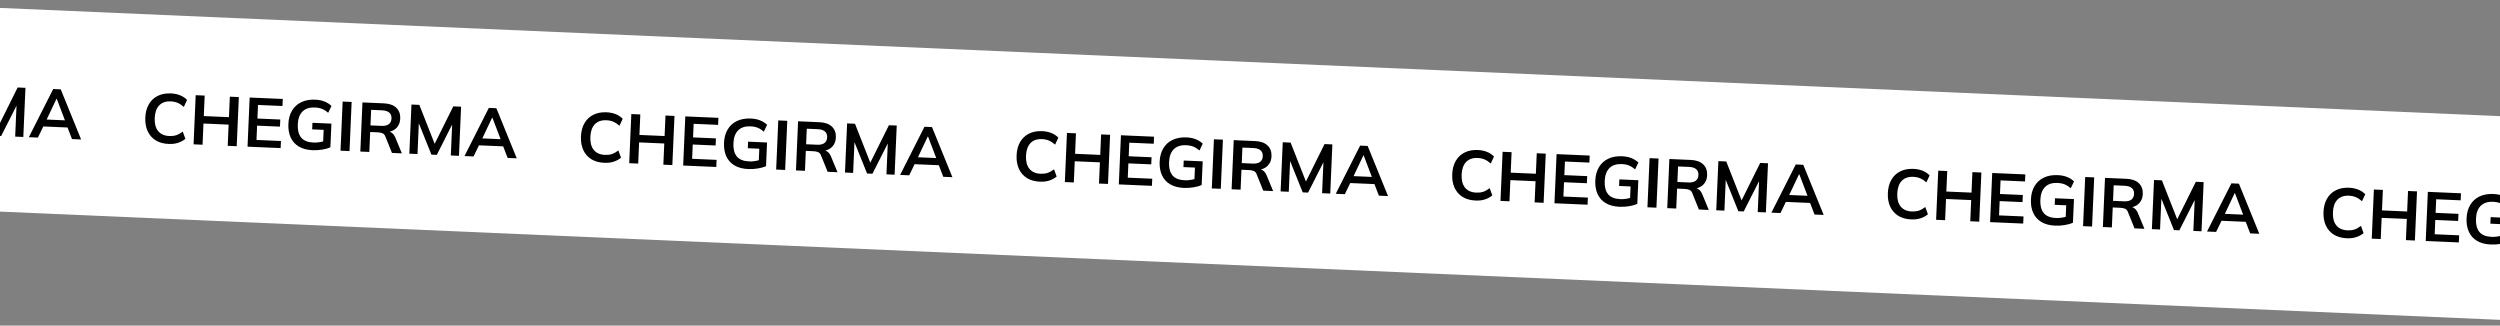 <svg width="430" height="56" viewBox="0 0 430 56" fill="none" xmlns="http://www.w3.org/2000/svg">
<rect x="0" y="0" width="430" height="56" fill="#808080" stroke="none"/>
<rect width="478.074" height="35" transform="translate(-31.486) rotate(2.479)" fill="white"/>
<path d="M-45.918 21.516C-46.797 21.478 -47.545 21.269 -48.161 20.89C-48.769 20.503 -49.226 19.979 -49.534 19.317C-49.841 18.647 -49.976 17.869 -49.937 16.982C-49.899 16.095 -49.698 15.335 -49.334 14.702C-48.97 14.069 -48.469 13.59 -47.831 13.265C-47.184 12.933 -46.42 12.786 -45.541 12.824C-44.95 12.85 -44.422 12.957 -43.958 13.145C-43.486 13.333 -43.085 13.599 -42.755 13.941L-43.312 15.143C-43.674 14.823 -44.028 14.591 -44.374 14.448C-44.712 14.297 -45.105 14.212 -45.553 14.193C-46.408 14.156 -47.074 14.387 -47.553 14.887C-48.022 15.379 -48.278 16.101 -48.319 17.052C-48.36 18.003 -48.168 18.748 -47.743 19.287C-47.31 19.826 -46.666 20.114 -45.811 20.151C-45.363 20.171 -44.965 20.124 -44.615 20.011C-44.258 19.89 -43.885 19.682 -43.495 19.387L-43.045 20.631C-43.402 20.936 -43.825 21.166 -44.312 21.321C-44.791 21.477 -45.326 21.541 -45.918 21.516ZM-41.638 21.581L-41.272 13.129L-39.725 13.196L-39.878 16.721L-35.55 16.908L-35.397 13.383L-33.851 13.45L-34.217 21.902L-35.763 21.835L-35.605 18.191L-39.933 18.003L-40.091 21.648L-41.638 21.581ZM-32.353 21.983L-31.987 13.531L-26.293 13.777L-26.345 14.988L-30.553 14.806L-30.654 17.144L-26.722 17.314L-26.775 18.537L-30.707 18.367L-30.814 20.825L-26.606 21.007L-26.659 22.23L-32.353 21.983ZM-21.164 22.588C-22.115 22.547 -22.907 22.336 -23.539 21.956C-24.171 21.577 -24.637 21.056 -24.937 20.394C-25.236 19.733 -25.367 18.958 -25.329 18.071C-25.29 17.176 -25.081 16.412 -24.701 15.78C-24.321 15.14 -23.796 14.658 -23.125 14.335C-22.446 14.004 -21.643 13.859 -20.716 13.899C-20.1 13.926 -19.564 14.033 -19.108 14.221C-18.652 14.401 -18.254 14.654 -17.916 14.981L-18.483 16.158C-18.73 15.947 -18.967 15.776 -19.194 15.646C-19.421 15.517 -19.657 15.422 -19.902 15.364C-20.148 15.297 -20.434 15.256 -20.762 15.242C-21.689 15.202 -22.404 15.435 -22.906 15.942C-23.4 16.441 -23.668 17.178 -23.711 18.153C-23.753 19.128 -23.561 19.881 -23.136 20.412C-22.702 20.944 -22.002 21.23 -21.035 21.272C-20.707 21.286 -20.378 21.268 -20.048 21.219C-19.709 21.169 -19.378 21.091 -19.053 20.985L-19.369 21.62L-19.259 19.091L-21.237 19.005L-21.188 17.878L-17.927 18.019L-18.103 22.084C-18.504 22.266 -18.978 22.402 -19.526 22.49C-20.075 22.579 -20.621 22.611 -21.164 22.588ZM-16.361 22.675L-15.995 14.223L-14.448 14.29L-14.814 22.742L-16.361 22.675ZM-12.954 22.823L-12.588 14.371L-8.895 14.531C-7.968 14.571 -7.262 14.822 -6.778 15.283C-6.285 15.745 -6.056 16.367 -6.09 17.151C-6.112 17.67 -6.247 18.109 -6.495 18.466C-6.735 18.824 -7.071 19.094 -7.503 19.276C-7.935 19.449 -8.439 19.523 -9.014 19.498L-8.836 19.278L-8.429 19.296C-8.093 19.31 -7.797 19.411 -7.541 19.598C-7.285 19.785 -7.081 20.062 -6.928 20.43L-5.808 23.133L-7.511 23.059L-8.639 20.259C-8.738 19.975 -8.902 19.784 -9.13 19.686C-9.35 19.588 -9.62 19.532 -9.94 19.518L-11.259 19.461L-11.407 22.89L-12.954 22.823ZM-11.209 18.322L-9.315 18.404C-8.772 18.428 -8.355 18.334 -8.066 18.122C-7.768 17.903 -7.61 17.573 -7.59 17.134C-7.571 16.694 -7.701 16.356 -7.979 16.12C-8.249 15.884 -8.656 15.754 -9.199 15.731L-11.094 15.649L-11.209 18.322ZM-4.524 23.188L-4.158 14.736L-2.803 14.795L-0.001 21.919L-0.372 21.902L3.035 15.047L4.378 15.106L4.012 23.558L2.61 23.497L2.881 17.227L3.313 17.245L0.2 23.393L-0.723 23.353L-3.293 16.959L-2.85 16.979L-3.121 23.249L-4.524 23.188ZM4.961 23.599L9.151 15.312L10.446 15.368L13.952 23.988L12.382 23.92L11.454 21.502L12.059 21.948L6.988 21.729L7.653 21.337L6.519 23.666L4.961 23.599ZM9.715 16.994L7.851 20.925L7.556 20.54L11.584 20.715L11.316 21.075L9.763 16.996L9.715 16.994Z" fill="black"/>
<path d="M29.012 24.76C28.133 24.722 27.385 24.514 26.769 24.135C26.161 23.748 25.703 23.224 25.396 22.562C25.088 21.892 24.954 21.113 24.992 20.226C25.031 19.339 25.232 18.579 25.596 17.946C25.959 17.313 26.46 16.834 27.099 16.51C27.746 16.177 28.509 16.03 29.388 16.068C29.98 16.094 30.508 16.201 30.972 16.389C31.444 16.578 31.845 16.843 32.175 17.186L31.618 18.387C31.256 18.067 30.901 17.835 30.555 17.692C30.217 17.542 29.825 17.457 29.377 17.437C28.522 17.4 27.855 17.632 27.377 18.131C26.907 18.623 26.652 19.345 26.611 20.296C26.57 21.247 26.762 21.992 27.187 22.531C27.62 23.07 28.264 23.359 29.119 23.396C29.567 23.415 29.965 23.368 30.314 23.255C30.672 23.135 31.045 22.927 31.434 22.631L31.885 23.876C31.527 24.181 31.105 24.41 30.618 24.566C30.139 24.721 29.603 24.786 29.012 24.76ZM33.292 24.826L33.658 16.373L35.205 16.44L35.052 19.965L39.38 20.152L39.532 16.628L41.079 16.695L40.713 25.147L39.166 25.08L39.324 21.435L34.996 21.248L34.839 24.892L33.292 24.826ZM42.576 25.227L42.942 16.776L48.637 17.022L48.584 18.233L44.376 18.051L44.275 20.389L48.208 20.559L48.155 21.782L44.222 21.611L44.116 24.069L48.324 24.251L48.271 25.474L42.576 25.227ZM53.766 25.832C52.815 25.791 52.023 25.581 51.391 25.201C50.758 24.821 50.293 24.3 49.993 23.639C49.693 22.977 49.563 22.203 49.601 21.316C49.64 20.421 49.849 19.657 50.229 19.025C50.609 18.385 51.134 17.903 51.805 17.58C52.484 17.249 53.287 17.103 54.214 17.143C54.829 17.17 55.365 17.277 55.822 17.465C56.278 17.645 56.675 17.899 57.014 18.226L56.446 19.402C56.199 19.191 55.962 19.021 55.736 18.891C55.509 18.761 55.273 18.667 55.027 18.608C54.782 18.541 54.495 18.501 54.168 18.487C53.241 18.447 52.526 18.68 52.023 19.187C51.529 19.686 51.261 20.423 51.219 21.398C51.177 22.373 51.368 23.126 51.794 23.657C52.227 24.188 52.928 24.475 53.895 24.517C54.222 24.531 54.551 24.513 54.882 24.463C55.22 24.414 55.552 24.336 55.877 24.23L55.561 24.865L55.671 22.335L53.693 22.25L53.741 21.123L57.002 21.264L56.826 25.328C56.426 25.511 55.952 25.646 55.403 25.735C54.855 25.823 54.309 25.856 53.766 25.832ZM58.569 25.92L58.935 17.468L60.482 17.535L60.116 25.987L58.569 25.92ZM61.976 26.068L62.342 17.616L66.035 17.775C66.962 17.816 67.668 18.066 68.152 18.528C68.644 18.989 68.874 19.612 68.84 20.395C68.817 20.915 68.682 21.353 68.435 21.711C68.195 22.069 67.859 22.339 67.427 22.52C66.995 22.694 66.491 22.768 65.916 22.743L66.093 22.522L66.501 22.54C66.837 22.555 67.132 22.655 67.389 22.843C67.645 23.03 67.849 23.307 68.001 23.674L69.121 26.377L67.419 26.303L66.291 23.504C66.191 23.219 66.027 23.028 65.799 22.93C65.579 22.832 65.309 22.777 64.99 22.763L63.671 22.706L63.523 26.134L61.976 26.068ZM63.72 21.567L65.615 21.649C66.158 21.672 66.575 21.578 66.864 21.367C67.162 21.147 67.32 20.818 67.339 20.378C67.358 19.939 67.229 19.601 66.951 19.364C66.681 19.129 66.274 18.999 65.73 18.975L63.836 18.893L63.72 21.567ZM70.406 26.433L70.772 17.98L72.127 18.039L74.929 25.163L74.557 25.147L77.965 18.292L79.308 18.35L78.942 26.802L77.539 26.741L77.811 20.471L78.242 20.49L75.129 26.637L74.206 26.597L71.636 20.204L72.08 20.223L71.809 26.493L70.406 26.433ZM79.891 26.843L84.081 18.557L85.376 18.613L88.882 27.233L87.311 27.165L86.383 24.746L86.989 25.193L81.917 24.973L82.583 24.582L81.449 26.911L79.891 26.843ZM84.645 20.239L82.781 24.17L82.485 23.785L86.513 23.959L86.246 24.32L84.693 20.241L84.645 20.239Z" fill="black"/>
<path d="M103.942 28.005C103.063 27.967 102.315 27.758 101.699 27.379C101.091 26.993 100.634 26.468 100.326 25.806C100.019 25.137 99.884 24.358 99.922 23.471C99.961 22.584 100.162 21.824 100.526 21.191C100.889 20.558 101.391 20.079 102.029 19.755C102.676 19.422 103.439 19.275 104.319 19.313C104.91 19.339 105.438 19.446 105.902 19.634C106.374 19.823 106.775 20.088 107.105 20.431L106.548 21.632C106.186 21.312 105.831 21.08 105.485 20.937C105.148 20.786 104.755 20.701 104.307 20.682C103.452 20.645 102.785 20.876 102.307 21.376C101.838 21.868 101.582 22.59 101.541 23.541C101.5 24.492 101.692 25.237 102.117 25.776C102.55 26.315 103.194 26.603 104.049 26.64C104.497 26.66 104.895 26.613 105.244 26.5C105.602 26.379 105.975 26.171 106.365 25.876L106.815 27.12C106.458 27.425 106.035 27.655 105.548 27.81C105.069 27.966 104.534 28.03 103.942 28.005ZM108.222 28.07L108.588 19.618L110.135 19.685L109.982 23.21L114.31 23.397L114.463 19.872L116.009 19.939L115.643 28.392L114.097 28.325L114.254 24.68L109.927 24.492L109.769 28.137L108.222 28.07ZM117.506 28.472L117.872 20.02L123.567 20.267L123.515 21.477L119.307 21.295L119.205 23.633L123.138 23.803L123.085 25.026L119.152 24.856L119.046 27.314L123.254 27.496L123.201 28.719L117.506 28.472ZM128.696 29.077C127.745 29.036 126.953 28.825 126.321 28.445C125.689 28.066 125.223 27.545 124.923 26.884C124.623 26.222 124.493 25.448 124.531 24.56C124.57 23.665 124.779 22.902 125.159 22.269C125.539 21.629 126.064 21.148 126.735 20.824C127.414 20.493 128.217 20.348 129.144 20.388C129.759 20.415 130.295 20.522 130.752 20.71C131.208 20.89 131.606 21.143 131.944 21.47L131.376 22.647C131.129 22.436 130.892 22.265 130.666 22.136C130.439 22.006 130.203 21.911 129.957 21.853C129.712 21.786 129.426 21.745 129.098 21.731C128.171 21.691 127.456 21.924 126.954 22.431C126.46 22.93 126.191 23.667 126.149 24.642C126.107 25.618 126.299 26.37 126.724 26.901C127.157 27.433 127.858 27.719 128.825 27.761C129.152 27.775 129.482 27.758 129.812 27.708C130.15 27.658 130.482 27.581 130.807 27.475L130.491 28.11L130.601 25.58L128.623 25.494L128.671 24.367L131.932 24.509L131.756 28.573C131.356 28.756 130.882 28.891 130.334 28.98C129.785 29.068 129.239 29.1 128.696 29.077ZM133.499 29.165L133.865 20.713L135.412 20.78L135.046 29.232L133.499 29.165ZM136.906 29.312L137.272 20.86L140.965 21.02C141.892 21.06 142.598 21.311 143.082 21.772C143.575 22.234 143.804 22.857 143.77 23.64C143.748 24.159 143.612 24.598 143.365 24.956C143.125 25.314 142.789 25.583 142.357 25.765C141.925 25.938 141.421 26.012 140.846 25.988L141.023 25.767L141.431 25.785C141.767 25.799 142.063 25.9 142.319 26.087C142.575 26.275 142.779 26.552 142.931 26.919L144.052 29.622L142.349 29.548L141.221 26.748C141.121 26.464 140.958 26.273 140.73 26.175C140.51 26.077 140.24 26.021 139.92 26.008L138.601 25.95L138.453 29.379L136.906 29.312ZM138.651 24.811L140.545 24.893C141.088 24.917 141.505 24.823 141.794 24.611C142.092 24.392 142.25 24.062 142.269 23.623C142.288 23.183 142.159 22.845 141.881 22.609C141.611 22.373 141.204 22.244 140.661 22.22L138.766 22.138L138.651 24.811ZM145.336 29.677L145.702 21.225L147.057 21.284L149.859 28.408L149.488 28.392L152.895 21.537L154.238 21.595L153.872 30.047L152.469 29.986L152.741 23.716L153.173 23.735L150.06 29.882L149.137 29.842L146.567 23.449L147.01 23.468L146.739 29.738L145.336 29.677ZM154.821 30.088L159.011 21.801L160.306 21.858L163.812 30.477L162.242 30.409L161.313 27.991L161.919 28.437L156.847 28.218L157.513 27.826L156.379 30.155L154.821 30.088ZM159.575 23.483L157.711 27.414L157.415 27.029L161.444 27.204L161.176 27.564L159.623 23.485L159.575 23.483Z" fill="black"/>
<path d="M178.872 31.249C177.993 31.211 177.245 31.003 176.629 30.624C176.021 30.237 175.563 29.713 175.256 29.051C174.948 28.381 174.814 27.602 174.852 26.715C174.891 25.828 175.092 25.068 175.455 24.435C175.819 23.802 176.32 23.324 176.959 22.999C177.606 22.667 178.369 22.52 179.248 22.558C179.84 22.583 180.368 22.69 180.832 22.878C181.304 23.067 181.705 23.333 182.034 23.675L181.478 24.876C181.115 24.556 180.761 24.325 180.415 24.182C180.077 24.031 179.685 23.946 179.237 23.926C178.382 23.889 177.715 24.121 177.237 24.62C176.767 25.113 176.512 25.834 176.471 26.785C176.43 27.736 176.621 28.482 177.047 29.02C177.48 29.56 178.124 29.848 178.979 29.885C179.427 29.904 179.825 29.857 180.174 29.744C180.532 29.624 180.905 29.416 181.294 29.12L181.745 30.365C181.387 30.67 180.965 30.9 180.478 31.055C179.999 31.21 179.463 31.275 178.872 31.249ZM183.152 31.315L183.518 22.863L185.064 22.93L184.912 26.454L189.24 26.642L189.392 23.117L190.939 23.184L190.573 31.636L189.026 31.569L189.184 27.924L184.856 27.737L184.698 31.382L183.152 31.315ZM192.436 31.717L192.802 23.265L198.497 23.511L198.444 24.722L194.236 24.54L194.135 26.878L198.067 27.048L198.014 28.271L194.082 28.101L193.976 30.558L198.184 30.74L198.131 31.963L192.436 31.717ZM203.625 32.321C202.674 32.28 201.883 32.07 201.251 31.69C200.618 31.31 200.152 30.79 199.853 30.128C199.553 29.466 199.423 28.692 199.461 27.805C199.5 26.91 199.709 26.146 200.089 25.514C200.469 24.874 200.994 24.392 201.665 24.069C202.344 23.738 203.147 23.592 204.074 23.633C204.689 23.659 205.225 23.767 205.681 23.954C206.138 24.134 206.535 24.388 206.874 24.715L206.306 25.891C206.059 25.68 205.822 25.51 205.596 25.38C205.369 25.25 205.133 25.156 204.887 25.097C204.642 25.03 204.355 24.99 204.028 24.976C203.1 24.936 202.386 25.169 201.883 25.676C201.389 26.175 201.121 26.912 201.079 27.887C201.037 28.862 201.228 29.615 201.654 30.146C202.087 30.677 202.787 30.964 203.754 31.006C204.082 31.02 204.411 31.002 204.742 30.952C205.08 30.903 205.412 30.825 205.737 30.719L205.421 31.354L205.531 28.824L203.552 28.739L203.601 27.612L206.862 27.753L206.686 31.817C206.286 32 205.812 32.136 205.263 32.224C204.715 32.312 204.169 32.345 203.625 32.321ZM208.429 32.409L208.795 23.957L210.341 24.024L209.976 32.476L208.429 32.409ZM211.836 32.557L212.202 24.105L215.894 24.265C216.822 24.305 217.527 24.555 218.012 25.017C218.504 25.479 218.734 26.101 218.7 26.884C218.677 27.404 218.542 27.842 218.294 28.2C218.055 28.558 217.719 28.828 217.286 29.009C216.855 29.183 216.351 29.257 215.775 29.232L215.953 29.012L216.361 29.029C216.696 29.044 216.992 29.145 217.249 29.332C217.505 29.519 217.709 29.796 217.861 30.163L218.981 32.866L217.279 32.792L216.151 29.993C216.051 29.708 215.887 29.517 215.659 29.419C215.439 29.322 215.169 29.266 214.85 29.252L213.531 29.195L213.382 32.624L211.836 32.557ZM213.58 28.056L215.474 28.138C216.018 28.162 216.434 28.067 216.724 27.856C217.022 27.636 217.18 27.307 217.199 26.867C217.218 26.428 217.089 26.09 216.811 25.854C216.541 25.618 216.134 25.488 215.59 25.465L213.696 25.382L213.58 28.056ZM220.266 32.922L220.632 24.47L221.987 24.528L224.789 31.652L224.417 31.636L227.825 24.781L229.168 24.839L228.802 33.291L227.399 33.231L227.671 26.96L228.102 26.979L224.989 33.126L224.066 33.086L221.496 26.693L221.94 26.712L221.668 32.983L220.266 32.922ZM229.75 33.332L233.941 25.046L235.236 25.102L238.742 33.722L237.171 33.654L236.243 31.235L236.848 31.682L231.777 31.462L232.443 31.071L231.309 33.4L229.75 33.332ZM234.504 26.728L232.641 30.659L232.345 30.274L236.373 30.448L236.105 30.809L234.552 26.73L234.504 26.728Z" fill="black"/>
<path d="M253.802 34.494C252.922 34.456 252.175 34.247 251.558 33.868C250.951 33.482 250.493 32.957 250.185 32.295C249.878 31.625 249.743 30.847 249.782 29.96C249.82 29.073 250.021 28.313 250.385 27.68C250.749 27.047 251.25 26.568 251.889 26.244C252.536 25.911 253.299 25.764 254.178 25.802C254.769 25.828 255.297 25.935 255.761 26.123C256.234 26.311 256.635 26.577 256.964 26.92L256.408 28.121C256.045 27.801 255.691 27.569 255.345 27.426C255.007 27.275 254.614 27.19 254.167 27.171C253.311 27.134 252.645 27.365 252.167 27.865C251.697 28.357 251.442 29.079 251.4 30.03C251.359 30.981 251.551 31.726 251.976 32.265C252.409 32.804 253.053 33.092 253.909 33.129C254.356 33.149 254.755 33.102 255.104 32.989C255.461 32.868 255.835 32.66 256.224 32.365L256.674 33.609C256.317 33.914 255.895 34.144 255.407 34.299C254.928 34.455 254.393 34.52 253.802 34.494ZM258.082 34.559L258.448 26.107L259.994 26.174L259.841 29.699L264.169 29.886L264.322 26.361L265.869 26.428L265.503 34.88L263.956 34.813L264.114 31.169L259.786 30.982L259.628 34.626L258.082 34.559ZM267.366 34.961L267.732 26.509L273.426 26.756L273.374 27.966L269.166 27.784L269.065 30.122L272.997 30.292L272.944 31.515L269.012 31.345L268.905 33.803L273.113 33.985L273.06 35.208L267.366 34.961ZM278.555 35.566C277.604 35.525 276.812 35.314 276.18 34.934C275.548 34.555 275.082 34.034 274.782 33.373C274.483 32.711 274.352 31.937 274.391 31.049C274.429 30.154 274.639 29.391 275.018 28.758C275.398 28.118 275.924 27.637 276.594 27.313C277.273 26.982 278.076 26.837 279.003 26.877C279.619 26.904 280.155 27.011 280.611 27.199C281.068 27.379 281.465 27.632 281.803 27.959L281.236 29.136C280.989 28.925 280.752 28.754 280.525 28.625C280.299 28.495 280.063 28.4 279.817 28.342C279.571 28.275 279.285 28.235 278.957 28.22C278.03 28.18 277.315 28.413 276.813 28.92C276.319 29.419 276.051 30.156 276.009 31.131C275.966 32.107 276.158 32.86 276.583 33.391C277.017 33.922 277.717 34.208 278.684 34.25C279.012 34.264 279.341 34.247 279.671 34.197C280.01 34.147 280.342 34.07 280.666 33.964L280.351 34.599L280.46 32.069L278.482 31.983L278.531 30.856L281.792 30.997L281.616 35.062C281.216 35.245 280.741 35.38 280.193 35.469C279.645 35.557 279.099 35.589 278.555 35.566ZM283.359 35.654L283.725 27.202L285.271 27.269L284.905 35.721L283.359 35.654ZM286.766 35.801L287.132 27.349L290.824 27.509C291.751 27.549 292.457 27.8 292.942 28.261C293.434 28.723 293.663 29.346 293.629 30.129C293.607 30.648 293.472 31.087 293.224 31.445C292.984 31.802 292.648 32.072 292.216 32.254C291.784 32.427 291.281 32.501 290.705 32.477L290.883 32.256L291.29 32.274C291.626 32.288 291.922 32.389 292.178 32.576C292.434 32.764 292.639 33.041 292.791 33.408L293.911 36.111L292.209 36.037L291.081 33.237C290.981 32.953 290.817 32.762 290.589 32.664C290.369 32.566 290.099 32.51 289.779 32.496L288.461 32.439L288.312 35.868L286.766 35.801ZM288.51 31.3L290.404 31.383C290.948 31.406 291.364 31.312 291.654 31.1C291.951 30.881 292.11 30.552 292.129 30.112C292.148 29.672 292.018 29.334 291.74 29.098C291.47 28.862 291.063 28.733 290.52 28.709L288.626 28.627L288.51 31.3ZM295.195 36.166L295.561 27.714L296.916 27.773L299.719 34.897L299.347 34.881L302.755 28.026L304.097 28.084L303.731 36.536L302.329 36.475L302.6 30.205L303.032 30.224L299.919 36.371L298.996 36.331L296.426 29.938L296.87 29.957L296.598 36.227L295.195 36.166ZM304.68 36.577L308.87 28.29L310.165 28.346L313.672 36.966L312.101 36.898L311.173 34.48L311.778 34.926L306.707 34.707L307.372 34.315L306.239 36.644L304.68 36.577ZM309.434 29.972L307.57 33.903L307.275 33.518L311.303 33.693L311.035 34.053L309.482 29.974L309.434 29.972Z" fill="black"/>
<path d="M328.731 37.738C327.852 37.7 327.104 37.492 326.488 37.113C325.88 36.726 325.423 36.202 325.115 35.54C324.808 34.87 324.673 34.092 324.712 33.204C324.75 32.317 324.951 31.557 325.315 30.924C325.679 30.291 326.18 29.813 326.818 29.488C327.465 29.156 328.228 29.009 329.108 29.047C329.699 29.072 330.227 29.179 330.691 29.367C331.163 29.556 331.564 29.822 331.894 30.164L331.337 31.365C330.975 31.045 330.621 30.814 330.274 30.671C329.937 30.52 329.544 30.435 329.096 30.415C328.241 30.378 327.575 30.61 327.096 31.11C326.627 31.602 326.371 32.323 326.33 33.274C326.289 34.225 326.481 34.971 326.906 35.509C327.339 36.049 327.983 36.337 328.838 36.374C329.286 36.393 329.684 36.346 330.034 36.233C330.391 36.113 330.764 35.905 331.154 35.609L331.604 36.854C331.247 37.159 330.824 37.389 330.337 37.544C329.858 37.699 329.323 37.764 328.731 37.738ZM333.011 37.804L333.377 29.352L334.924 29.419L334.771 32.943L339.099 33.131L339.252 29.606L340.798 29.673L340.432 38.125L338.886 38.058L339.044 34.413L334.716 34.226L334.558 37.871L333.011 37.804ZM342.296 38.206L342.661 29.754L348.356 30L348.304 31.211L344.096 31.029L343.994 33.367L347.927 33.537L347.874 34.76L343.941 34.59L343.835 37.047L348.043 37.229L347.99 38.452L342.296 38.206ZM353.485 38.81C352.534 38.769 351.742 38.559 351.11 38.179C350.478 37.799 350.012 37.279 349.712 36.617C349.413 35.956 349.282 35.181 349.32 34.294C349.359 33.399 349.568 32.635 349.948 32.003C350.328 31.363 350.853 30.881 351.524 30.558C352.203 30.227 353.006 30.081 353.933 30.122C354.549 30.148 355.084 30.256 355.541 30.443C355.997 30.623 356.395 30.877 356.733 31.204L356.166 32.38C355.918 32.169 355.682 31.999 355.455 31.869C355.228 31.739 354.992 31.645 354.747 31.586C354.501 31.519 354.215 31.479 353.887 31.465C352.96 31.425 352.245 31.658 351.743 32.165C351.249 32.664 350.98 33.401 350.938 34.376C350.896 35.351 351.088 36.104 351.513 36.635C351.947 37.166 352.647 37.453 353.614 37.495C353.942 37.509 354.271 37.491 354.601 37.441C354.94 37.392 355.271 37.314 355.596 37.208L355.28 37.843L355.39 35.313L353.412 35.228L353.461 34.101L356.721 34.242L356.545 38.306C356.145 38.489 355.671 38.625 355.123 38.713C354.574 38.801 354.028 38.834 353.485 38.81ZM358.288 38.898L358.654 30.446L360.201 30.513L359.835 38.965L358.288 38.898ZM361.695 39.046L362.061 30.594L365.754 30.753C366.681 30.794 367.387 31.044 367.871 31.506C368.364 31.968 368.593 32.59 368.559 33.373C368.537 33.893 368.402 34.331 368.154 34.689C367.914 35.047 367.578 35.317 367.146 35.498C366.714 35.672 366.21 35.746 365.635 35.721L365.813 35.501L366.22 35.518C366.556 35.533 366.852 35.634 367.108 35.821C367.364 36.008 367.568 36.285 367.72 36.652L368.841 39.355L367.138 39.281L366.01 36.482C365.91 36.197 365.747 36.006 365.519 35.908C365.299 35.811 365.029 35.755 364.709 35.741L363.39 35.684L363.242 39.113L361.695 39.046ZM363.44 34.545L365.334 34.627C365.877 34.651 366.294 34.556 366.583 34.345C366.881 34.125 367.039 33.796 367.058 33.356C367.077 32.917 366.948 32.579 366.67 32.343C366.4 32.107 365.993 31.977 365.45 31.953L363.555 31.872L363.44 34.545ZM370.125 39.411L370.491 30.959L371.846 31.017L374.648 38.141L374.277 38.125L377.684 31.27L379.027 31.328L378.661 39.78L377.258 39.72L377.53 33.45L377.962 33.468L374.849 39.615L373.926 39.575L371.356 33.182L371.799 33.201L371.528 39.471L370.125 39.411ZM379.61 39.821L383.8 31.535L385.095 31.591L388.601 40.211L387.031 40.143L386.103 37.724L386.708 38.171L381.636 37.951L382.302 37.56L381.168 39.889L379.61 39.821ZM384.364 33.217L382.5 37.148L382.204 36.763L386.233 36.937L385.965 37.298L384.412 33.219L384.364 33.217Z" fill="black"/>
<path d="M403.661 40.983C402.782 40.945 402.034 40.736 401.418 40.357C400.81 39.971 400.352 39.446 400.045 38.785C399.737 38.114 399.603 37.336 399.641 36.449C399.68 35.562 399.881 34.802 400.244 34.169C400.608 33.536 401.109 33.057 401.748 32.733C402.395 32.4 403.158 32.253 404.037 32.291C404.629 32.317 405.157 32.424 405.621 32.612C406.093 32.8 406.494 33.066 406.824 33.409L406.267 34.61C405.905 34.29 405.55 34.058 405.204 33.915C404.866 33.764 404.474 33.679 404.026 33.66C403.171 33.623 402.504 33.854 402.026 34.354C401.556 34.846 401.301 35.568 401.26 36.519C401.219 37.47 401.411 38.215 401.836 38.754C402.269 39.293 402.913 39.581 403.768 39.618C404.216 39.638 404.614 39.591 404.963 39.478C405.321 39.357 405.694 39.149 406.083 38.854L406.534 40.098C406.176 40.403 405.754 40.633 405.267 40.788C404.788 40.944 404.252 41.009 403.661 40.983ZM407.941 41.048L408.307 32.596L409.853 32.663L409.701 36.188L414.029 36.375L414.181 32.85L415.728 32.917L415.362 41.37L413.815 41.303L413.973 37.658L409.645 37.471L409.487 41.115L407.941 41.048ZM417.225 41.45L417.591 32.998L423.286 33.245L423.233 34.456L419.025 34.273L418.924 36.611L422.856 36.781L422.803 38.004L418.871 37.834L418.765 40.292L422.973 40.474L422.92 41.697L417.225 41.45ZM428.415 42.055C427.463 42.014 426.672 41.803 426.04 41.423C425.407 41.044 424.942 40.523 424.642 39.861C424.342 39.2 424.212 38.426 424.25 37.538C424.289 36.643 424.498 35.88 424.878 35.247C425.258 34.607 425.783 34.126 426.454 33.802C427.133 33.471 427.936 33.326 428.863 33.366C429.478 33.393 430.014 33.5 430.47 33.688C430.927 33.868 431.324 34.121 431.663 34.448L431.095 35.625C430.848 35.414 430.611 35.243 430.385 35.114C430.158 34.984 429.922 34.889 429.676 34.831C429.431 34.764 429.144 34.724 428.817 34.709C427.89 34.669 427.175 34.903 426.672 35.409C426.178 35.908 425.91 36.645 425.868 37.62C425.826 38.596 426.017 39.349 426.443 39.88C426.876 40.411 427.576 40.697 428.544 40.739C428.871 40.753 429.2 40.736 429.531 40.686C429.869 40.636 430.201 40.559 430.526 40.453L430.21 41.088L430.32 38.558L428.341 38.472L428.39 37.345L431.651 37.486L431.475 41.551C431.075 41.734 430.601 41.869 430.052 41.958C429.504 42.046 428.958 42.078 428.415 42.055ZM433.218 42.143L433.584 33.691L435.131 33.758L434.765 42.21L433.218 42.143ZM436.625 42.29L436.991 33.838L440.684 33.998C441.611 34.038 442.316 34.289 442.801 34.75C443.293 35.212 443.523 35.835 443.489 36.618C443.466 37.137 443.331 37.576 443.084 37.934C442.844 38.291 442.508 38.561 442.076 38.743C441.644 38.916 441.14 38.99 440.565 38.965L440.742 38.745L441.15 38.763C441.486 38.777 441.781 38.878 442.038 39.065C442.294 39.253 442.498 39.53 442.65 39.897L443.77 42.6L442.068 42.526L440.94 39.727C440.84 39.442 440.676 39.251 440.448 39.153C440.228 39.055 439.958 38.999 439.639 38.986L438.32 38.928L438.172 42.357L436.625 42.29ZM438.369 37.789L440.264 37.871C440.807 37.895 441.223 37.801 441.513 37.589C441.811 37.37 441.969 37.041 441.988 36.601C442.007 36.161 441.878 35.823 441.6 35.587C441.33 35.351 440.923 35.221 440.379 35.198L438.485 35.116L438.369 37.789ZM445.055 42.655L445.421 34.203L446.776 34.262L449.578 41.386L449.206 41.37L452.614 34.515L453.957 34.573L453.591 43.025L452.188 42.964L452.46 36.694L452.891 36.713L449.778 42.86L448.855 42.82L446.285 36.427L446.729 36.446L446.458 42.716L445.055 42.655ZM454.539 43.066L458.73 34.779L460.025 34.836L463.531 43.455L461.96 43.387L461.032 40.969L461.637 41.415L456.566 41.196L457.232 40.804L456.098 43.133L454.539 43.066ZM459.294 36.461L457.43 40.392L457.134 40.007L461.162 40.182L460.895 40.542L459.342 36.464L459.294 36.461Z" fill="black"/>
</svg>
